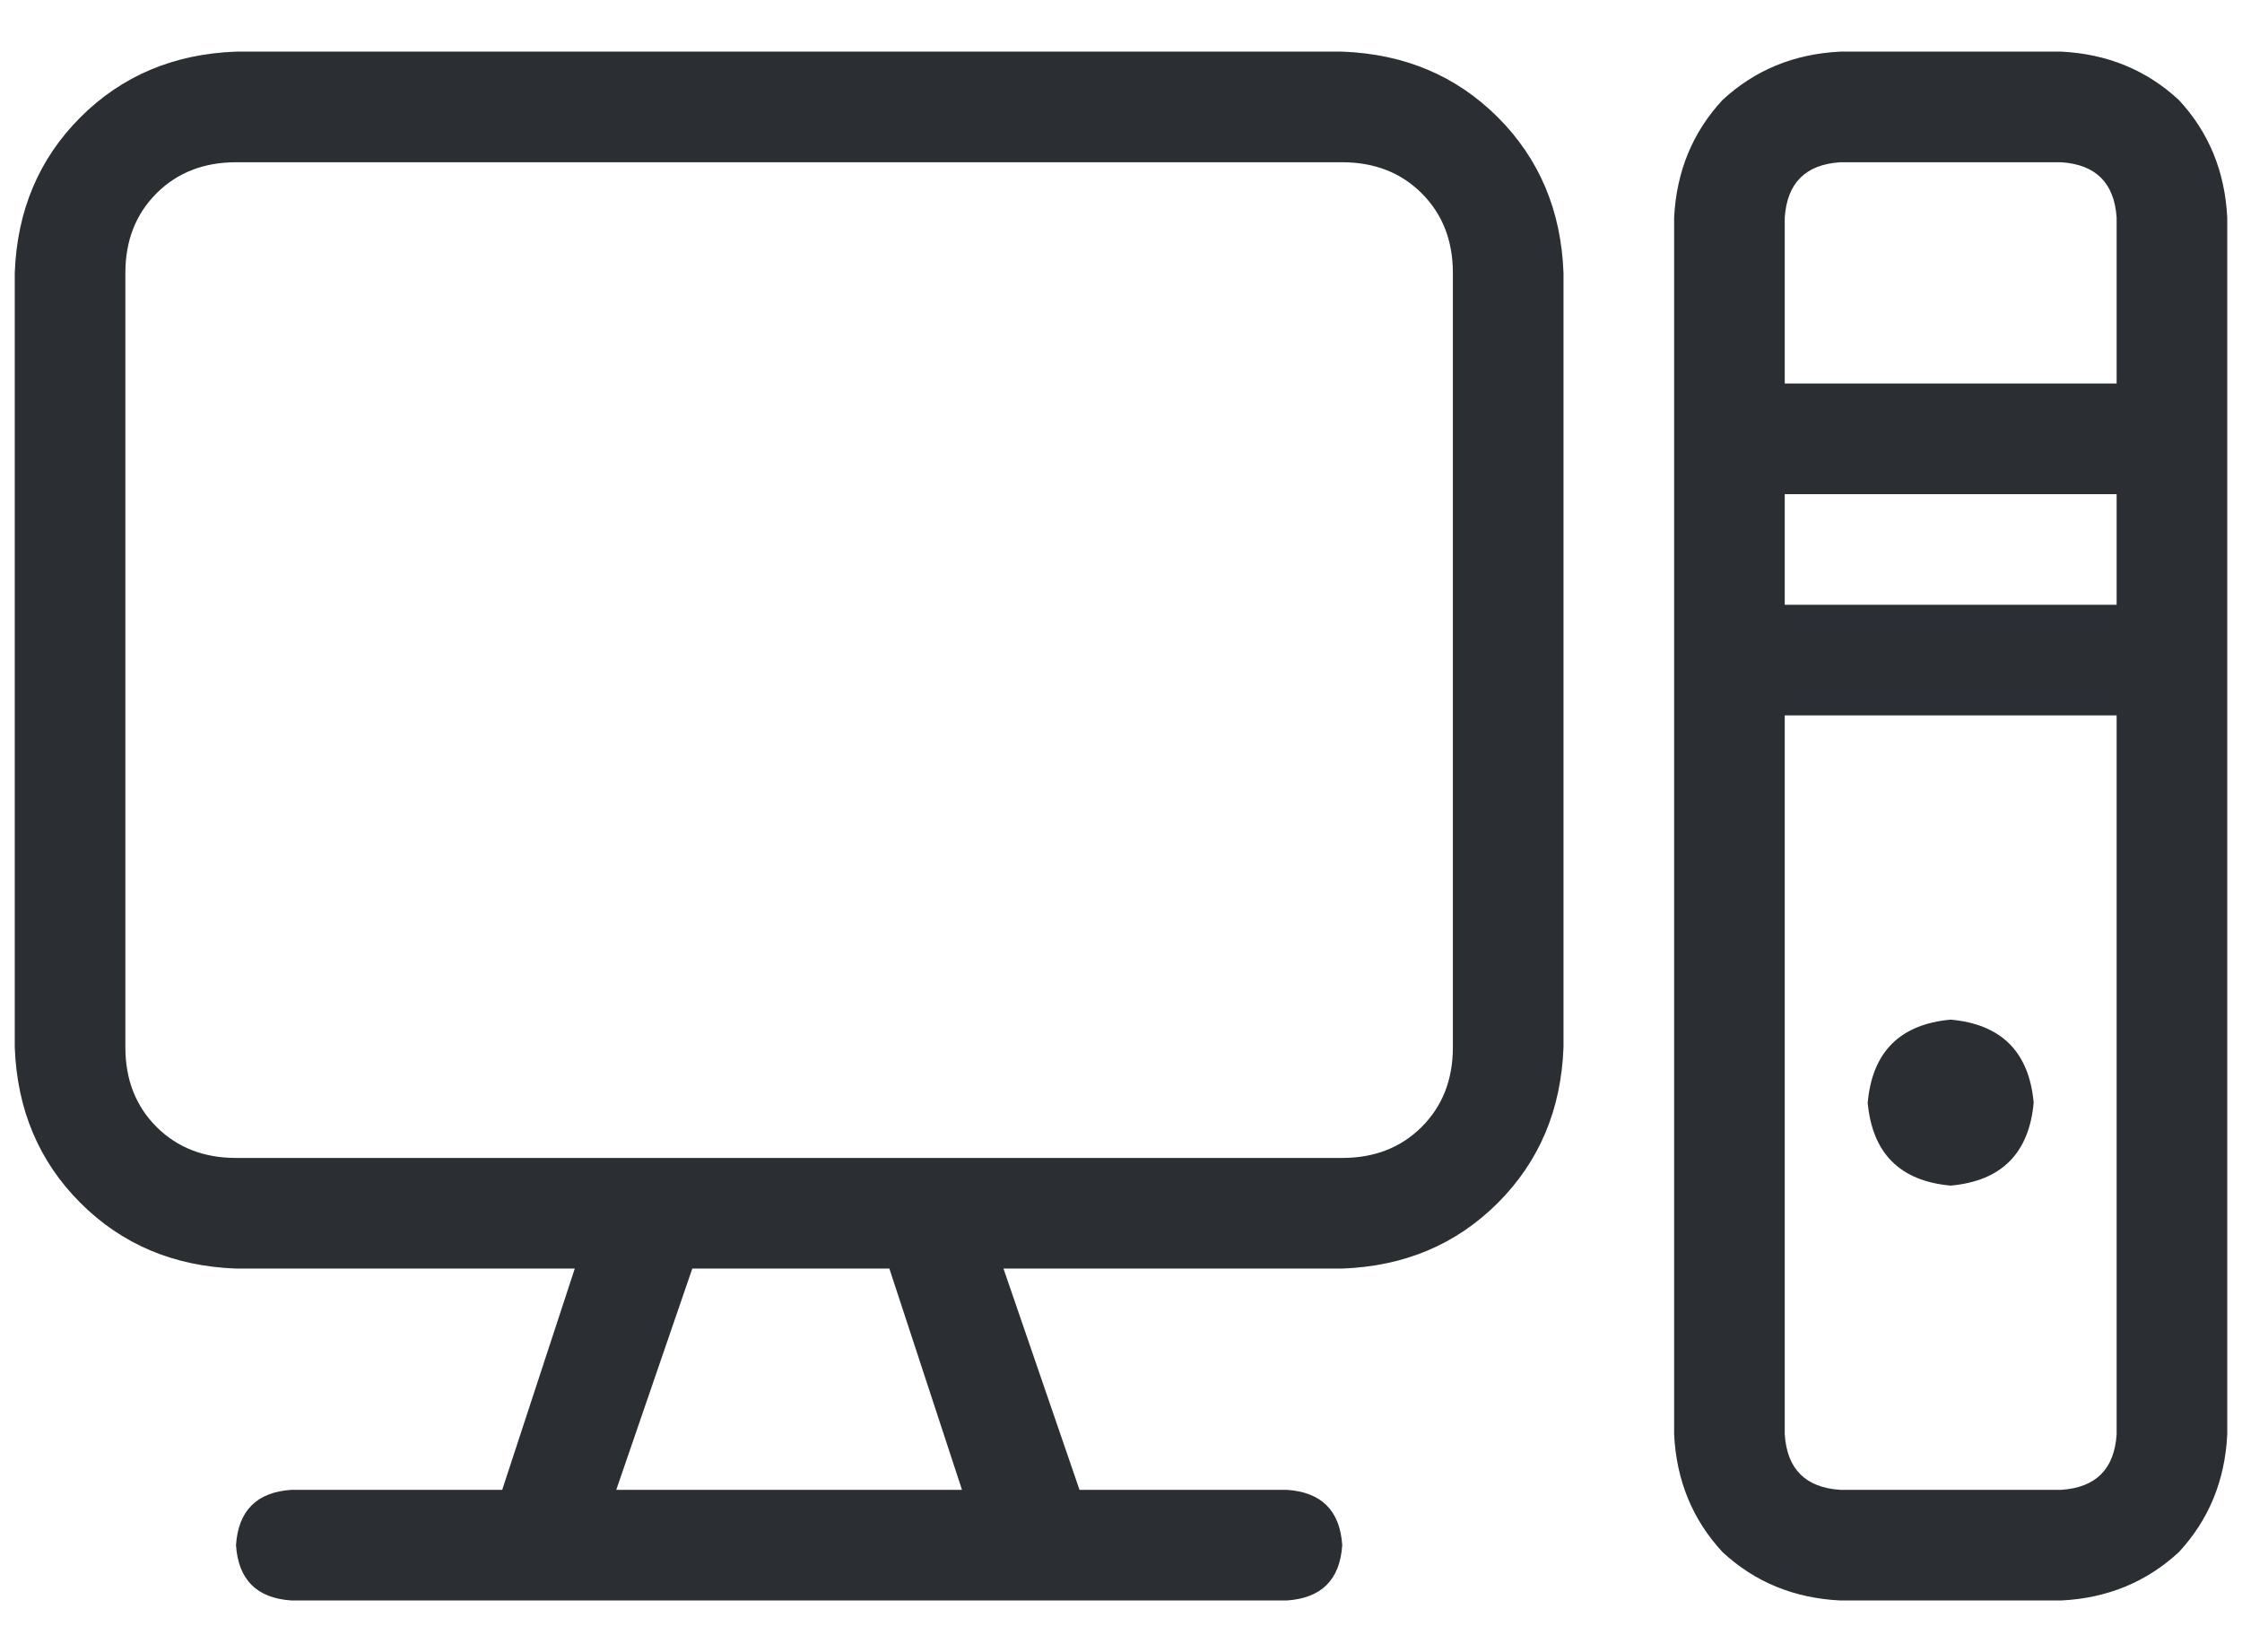 <svg width="38" height="28" viewBox="0 0 38 28" fill="none" xmlns="http://www.w3.org/2000/svg">
<path d="M0.25 17.75V4.625C0.289 3.57 0.66 2.691 1.363 1.988C2.066 1.285 2.945 0.914 4 0.875H22.75C23.805 0.914 24.684 1.285 25.387 1.988C26.09 2.691 26.461 3.57 26.5 4.625V17.75C26.461 18.805 26.09 19.684 25.387 20.387C24.684 21.09 23.805 21.461 22.75 21.5H17.008L18.297 25.25H21.812C22.398 25.289 22.711 25.602 22.75 26.188C22.711 26.773 22.398 27.086 21.812 27.125H4.938C4.352 27.086 4.039 26.773 4 26.188C4.039 25.602 4.352 25.289 4.938 25.25H8.512L9.742 21.5H4C2.945 21.461 2.066 21.09 1.363 20.387C0.66 19.684 0.289 18.805 0.25 17.75ZM22.75 2.75H4C3.453 2.75 3.004 2.926 2.652 3.277C2.301 3.629 2.125 4.078 2.125 4.625V17.75C2.125 18.297 2.301 18.746 2.652 19.098C3.004 19.449 3.453 19.625 4 19.625H22.75C23.297 19.625 23.746 19.449 24.098 19.098C24.449 18.746 24.625 18.297 24.625 17.75V4.625C24.625 4.078 24.449 3.629 24.098 3.277C23.746 2.926 23.297 2.75 22.75 2.75ZM16.305 25.25L15.074 21.5H11.734L10.445 25.25H16.305ZM31.656 18.688C31.734 17.828 32.203 17.359 33.062 17.281C33.922 17.359 34.391 17.828 34.469 18.688C34.391 19.547 33.922 20.016 33.062 20.094C32.203 20.016 31.734 19.547 31.656 18.688ZM28.375 3.688C28.414 2.906 28.688 2.242 29.195 1.695C29.742 1.188 30.406 0.914 31.188 0.875H34.938C35.719 0.914 36.383 1.188 36.93 1.695C37.438 2.242 37.711 2.906 37.75 3.688V24.312C37.711 25.094 37.438 25.758 36.93 26.305C36.383 26.812 35.719 27.086 34.938 27.125H31.188C30.406 27.086 29.742 26.812 29.195 26.305C28.688 25.758 28.414 25.094 28.375 24.312V3.688ZM30.25 3.688V6.5H35.875V3.688C35.836 3.102 35.523 2.789 34.938 2.75H31.188C30.602 2.789 30.289 3.102 30.25 3.688ZM30.25 8.375V10.25H35.875V8.375H30.25ZM31.188 25.25H34.938C35.523 25.211 35.836 24.898 35.875 24.312V12.125H30.25V24.312C30.289 24.898 30.602 25.211 31.188 25.25Z" fill="#2B2E33"/>
</svg>
